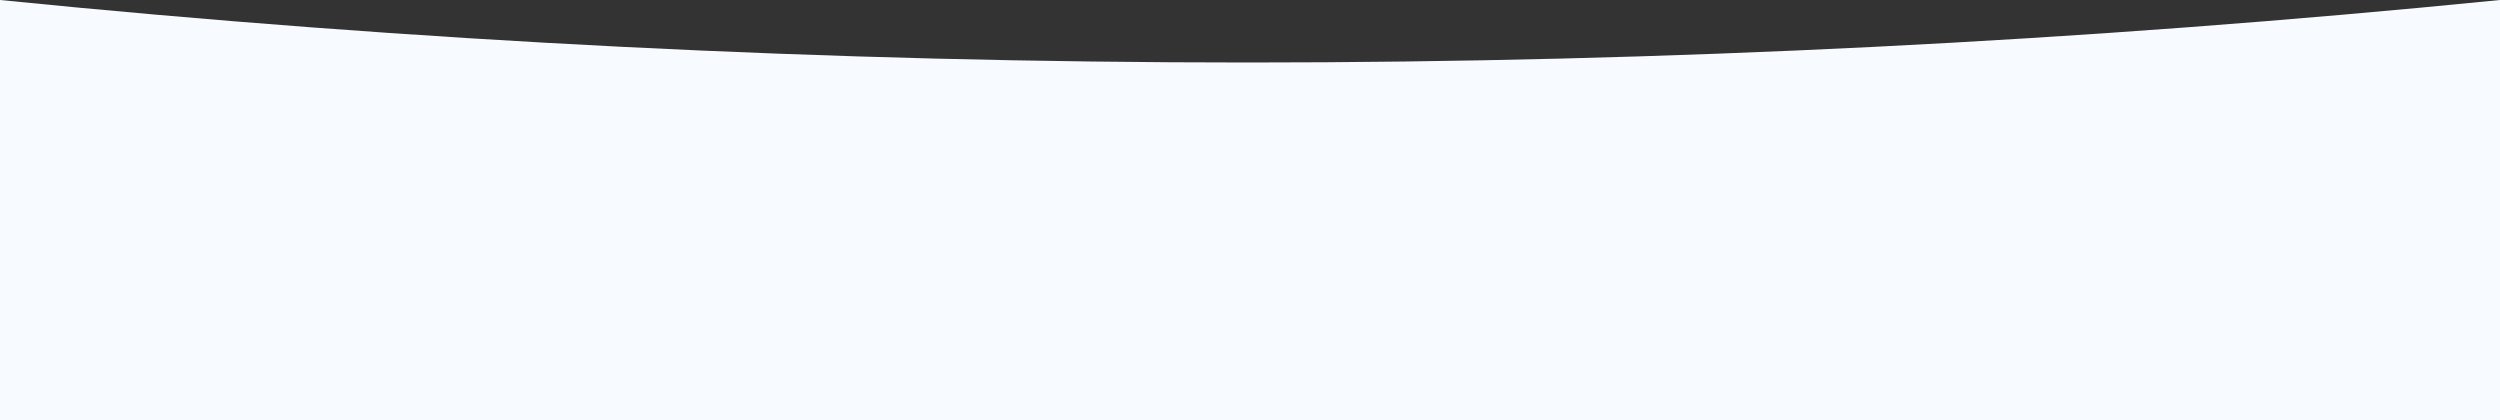 <?xml version="1.0" encoding="UTF-8"?>
<svg width="1600px" height="269px" viewBox="0 0 1600 269" version="1.1" xmlns="http://www.w3.org/2000/svg" xmlns:xlink="http://www.w3.org/1999/xlink">
    <rect x="0" y="0" width="1600" height="269" fill="#333333" stroke="none"/>
    <!-- Generator: Sketch 53.2 (72643) - https://sketchapp.com -->
    <title>Rectangle 4</title>
    <desc>Created with Sketch.</desc>
    <g id="Page-1" stroke="none" stroke-width="1" fill="none" fill-rule="evenodd">
        <g id="care" transform="translate(0, -1305)" fill="#F7FAFF">
            <path d="M0,1305 C265.262,1331.667 531.437,1345 798.523,1345 C1065.61,1345 1332.769,1331.667 1600,1305 L1600,1574 L0,1574 L0,1305 Z" id="Rectangle-4"></path>
        </g>
    </g>
</svg>